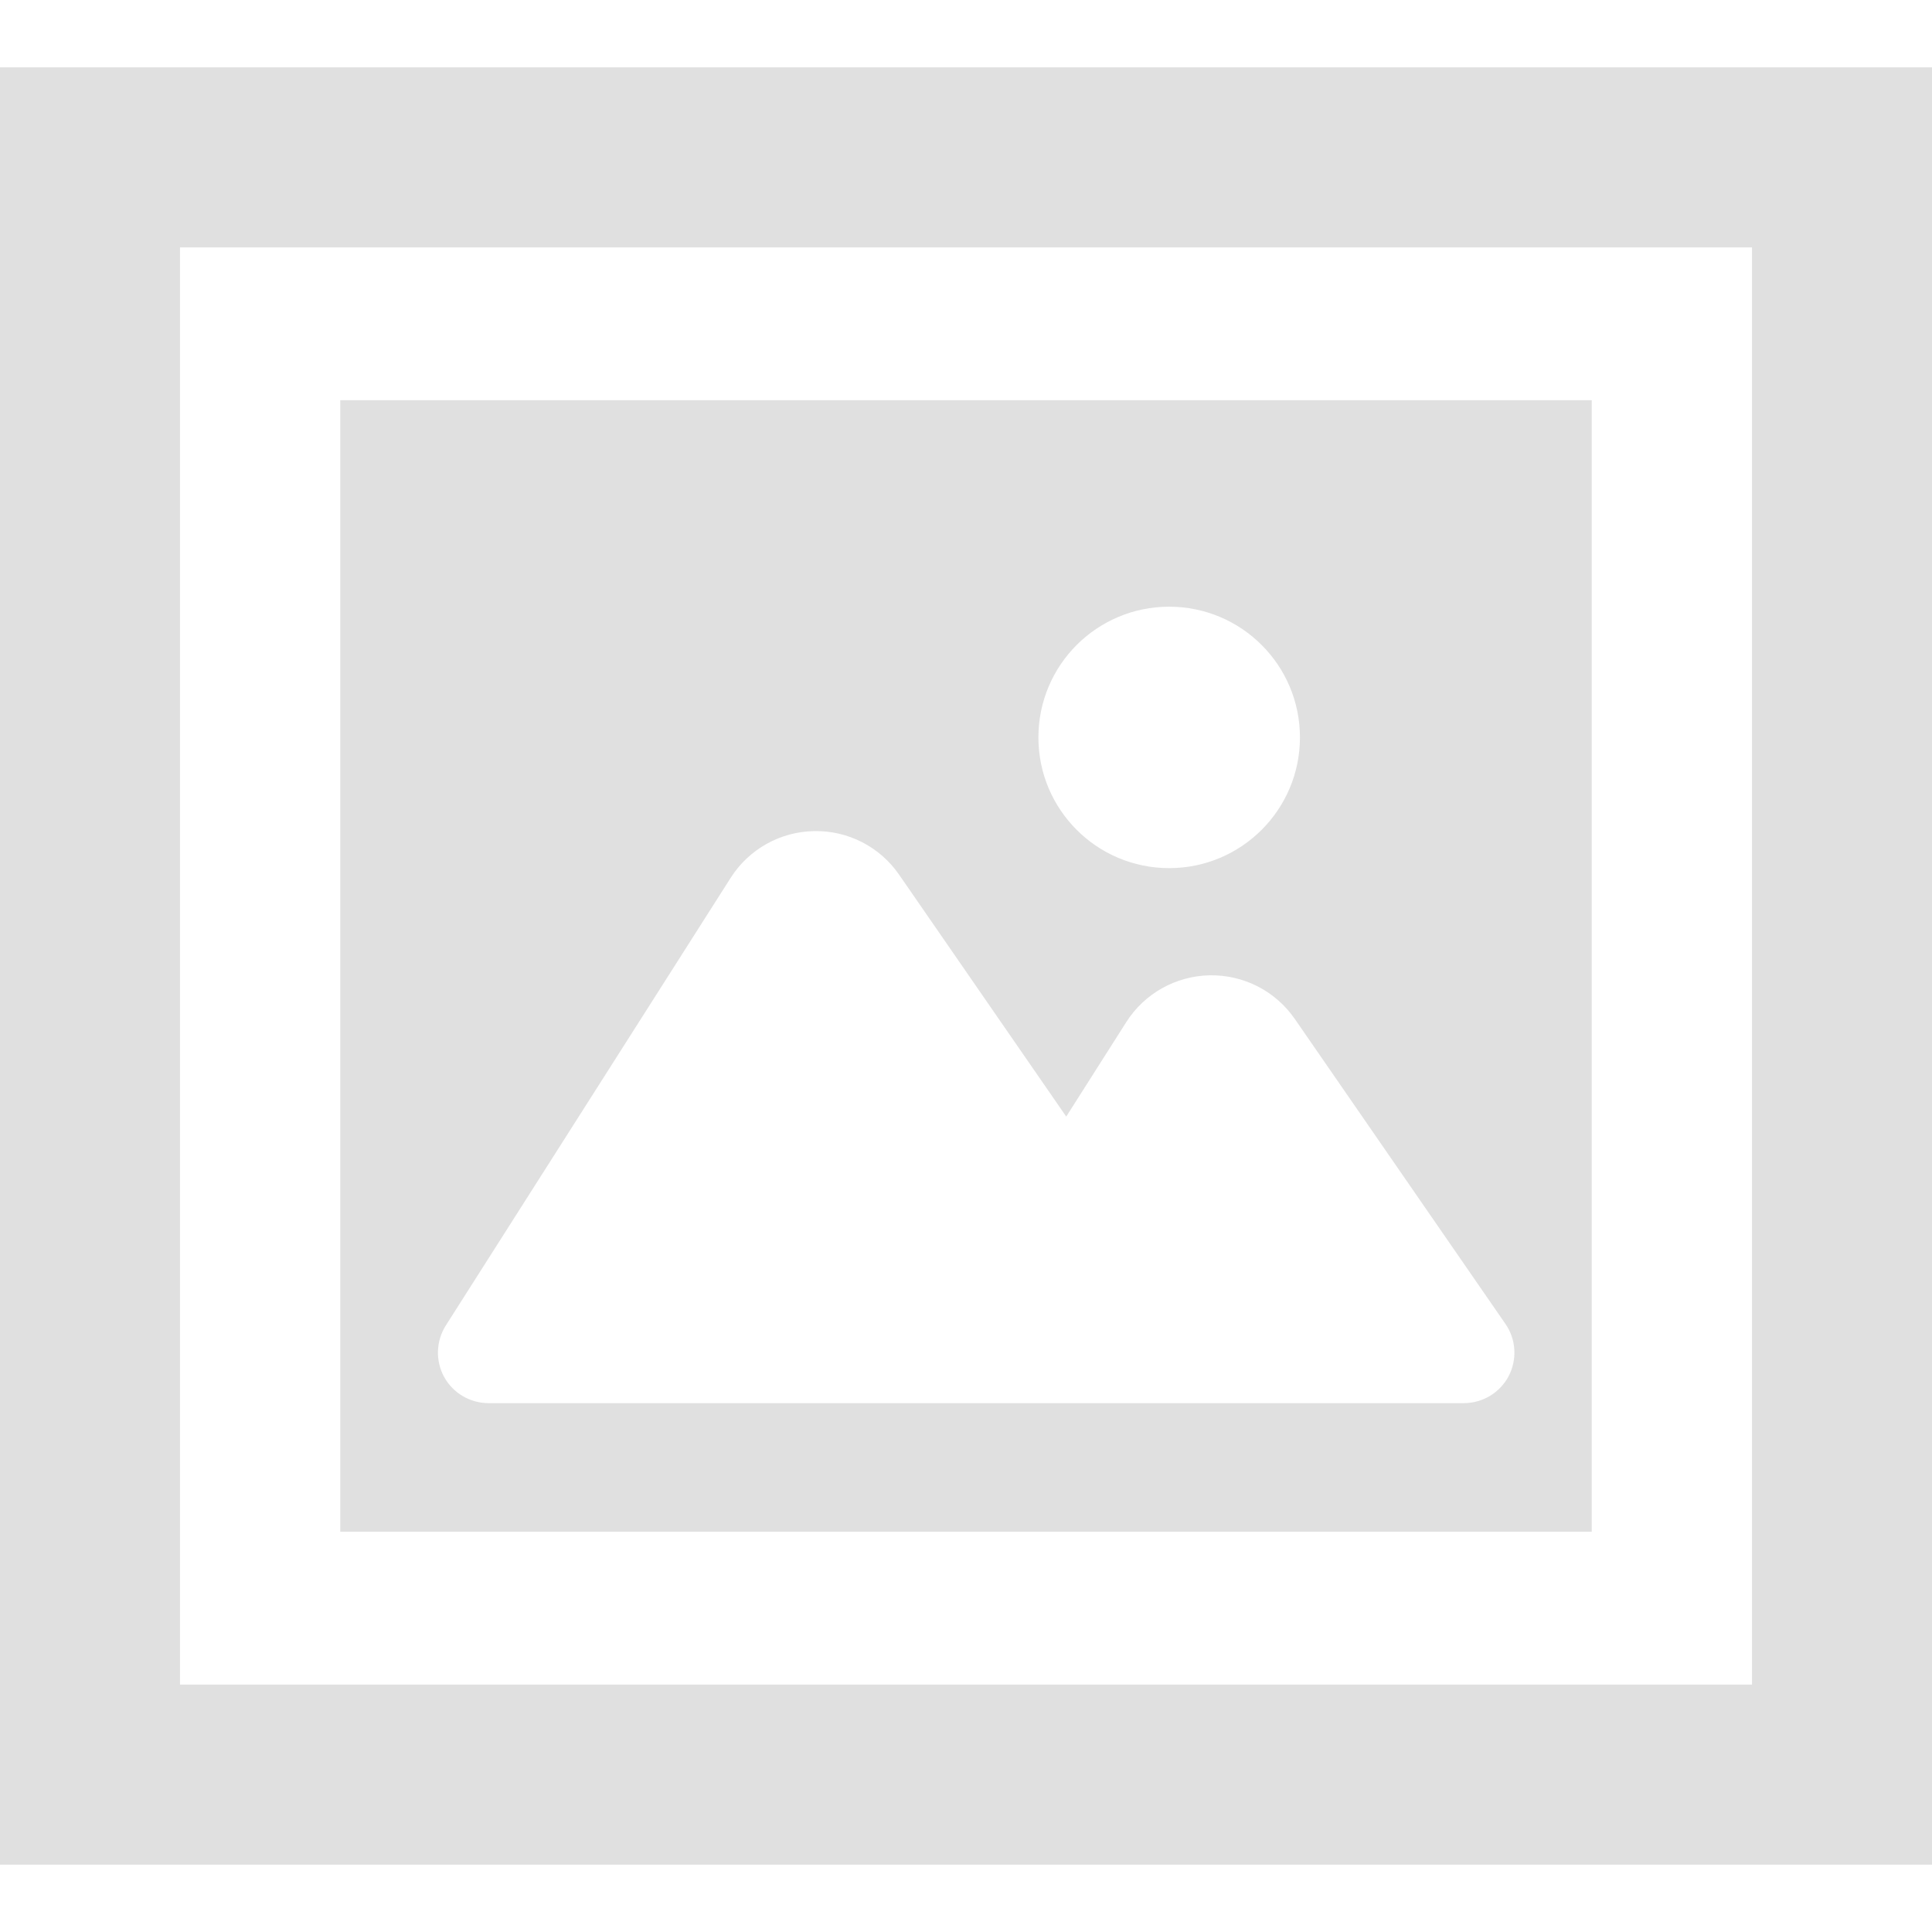 <svg xmlns="http://www.w3.org/2000/svg" xmlns:xlink="http://www.w3.org/1999/xlink" version="1.1" id="_x32_"
     width="800px" height="800px" viewBox="0 0 512 512" xml:space="preserve">
<style type="text/css">

</style>
    <g>
	<path class="st0" fill="#e0e0e0"
          d="M421.828,106.063H90.172v299.859h331.656V106.063z M309.844,160.781c19.125,0,34.656,15.5,34.656,34.641   s-15.531,34.641-34.656,34.641c-19.156,0-34.656-15.5-34.656-34.641S290.688,160.781,309.844,160.781z M399.813,364.688   c-2.328,4.406-6.906,7.156-11.875,7.156H129.469c-4.906,0-9.406-2.656-11.766-6.938c-2.344-4.281-2.172-9.5,0.453-13.656   l75.469-118.594c4.813-7.594,13.125-12.25,22.094-12.406c9-0.188,17.453,4.156,22.563,11.563l44.281,64.094l15.906-25.031   c4.828-7.594,13.125-12.234,22.094-12.406c9-0.172,17.438,4.156,22.563,11.547l55.828,80.828   C401.797,354.938,402.109,360.25,399.813,364.688z"/>
        <path class="st0" fill="#e0e0e0"
              d="M0,17.844v23.859v452.453h512v-46.828V17.844H0z M464.297,446.438H47.703V65.563h416.594V446.438z"/>
</g>
</svg>